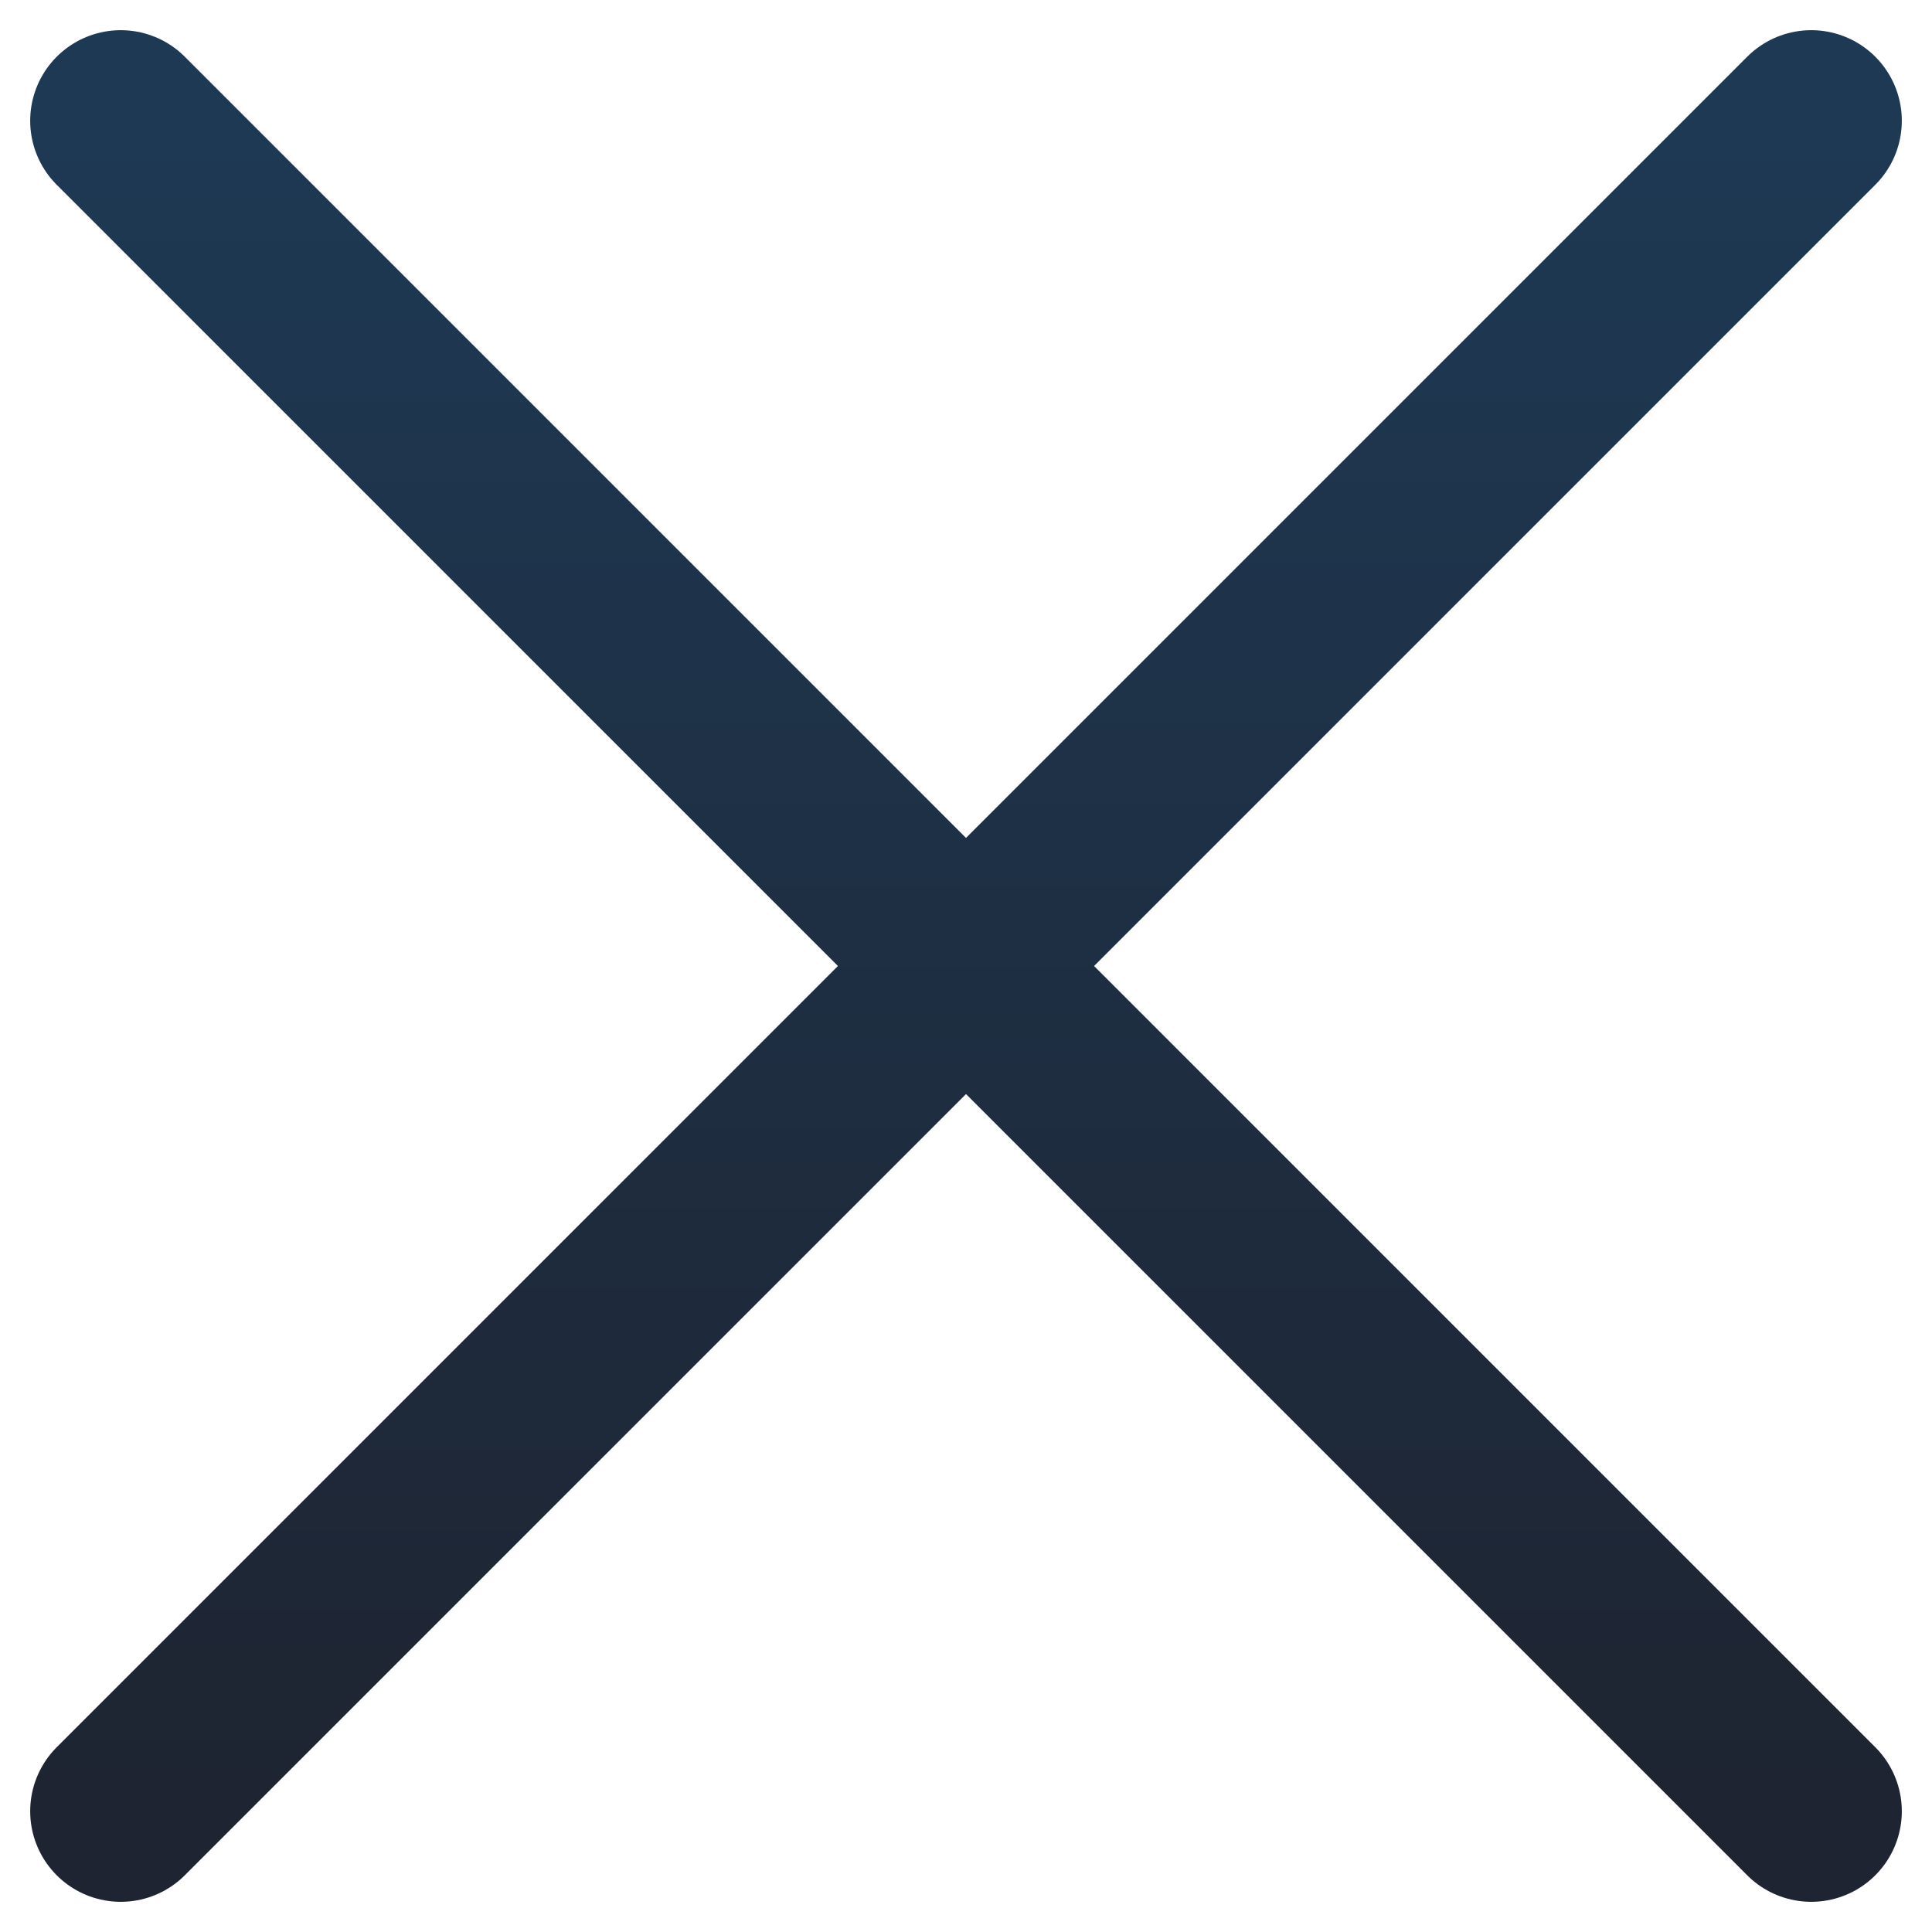 <svg width="16" height="16" viewBox="0 0 16 16" fill="none" xmlns="http://www.w3.org/2000/svg">
<path d="M1 15L15 1M15 15L1 1" stroke="url(#paint0_linear_287_227)" stroke-width="1.5" stroke-linecap="round" stroke-linejoin="round"/>
<defs>
<linearGradient id="paint0_linear_287_227" x1="8" y1="15" x2="8" y2="1" gradientUnits="userSpaceOnUse">
<stop stop-color="#1E2431"/>
<stop offset="1" stop-color="#1E3954"/>
</linearGradient>
</defs>
</svg>
